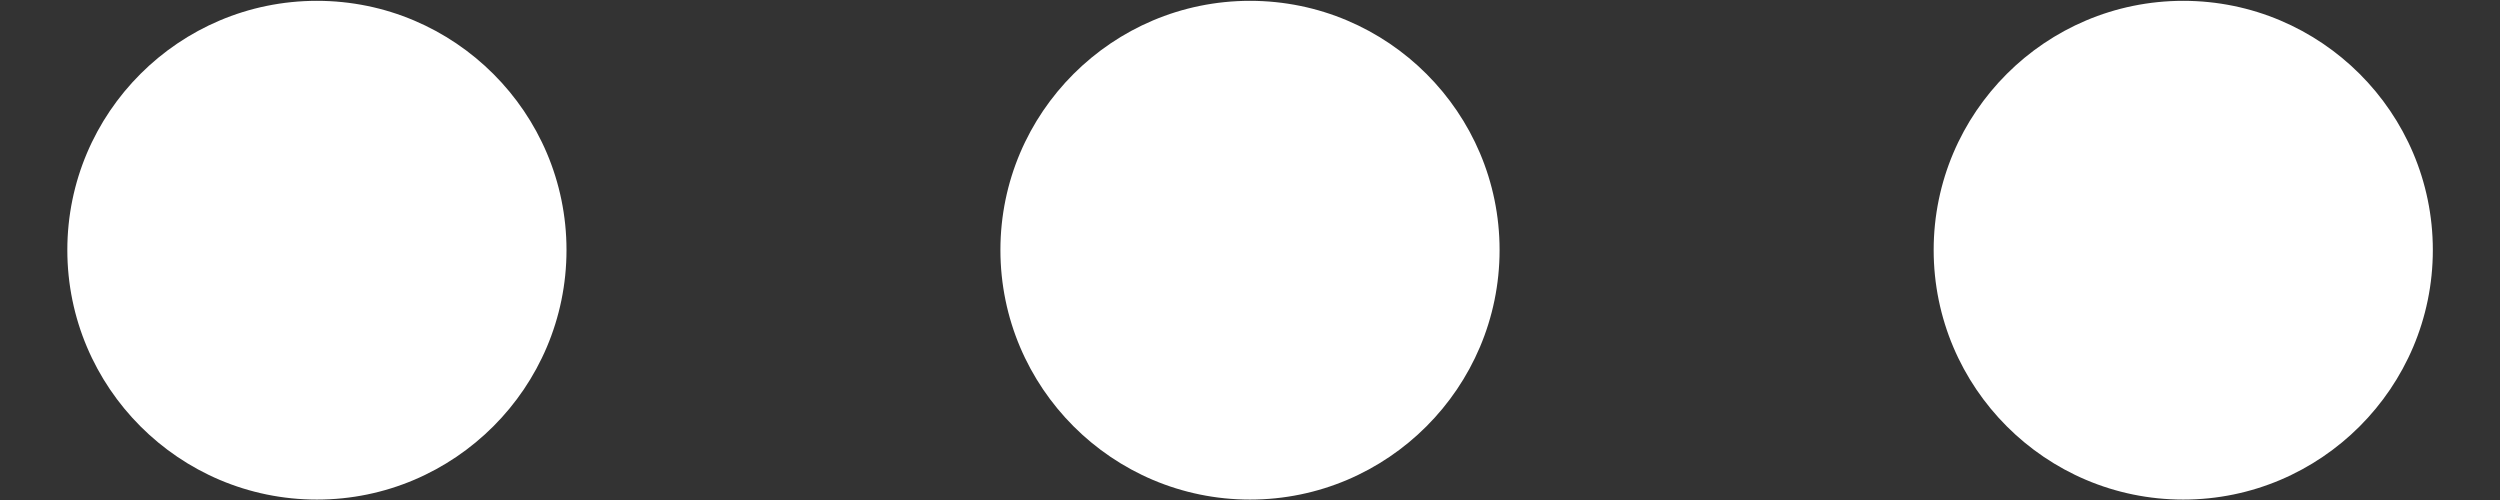 <svg width="30" height="6" viewBox="0 0 30 6" fill="none" xmlns="http://www.w3.org/2000/svg">
<rect x="0" y="0" width="30" height="6" fill="#333333" stroke="none"/>
<path d="M3.803 0.01C5.455 0.01 6.798 1.352 6.798 3C6.798 4.65 5.455 5.995 3.803 5.995C2.15 5.995 0.808 4.65 0.808 3C0.808 1.352 2.15 0.01 3.803 0.01ZM15 0.01C16.653 0.01 17.995 1.352 17.995 3C17.995 4.65 16.653 5.995 15 5.995C13.348 5.995 12.005 4.65 12.005 3C12.005 1.352 13.348 0.01 15 0.01ZM26.199 0.01C27.851 0.01 29.194 1.352 29.194 3C29.194 4.65 27.851 5.995 26.199 5.995C24.546 5.995 23.204 4.65 23.204 3C23.204 1.352 24.546 0.01 26.199 0.01Z" fill="white"/>
</svg>
